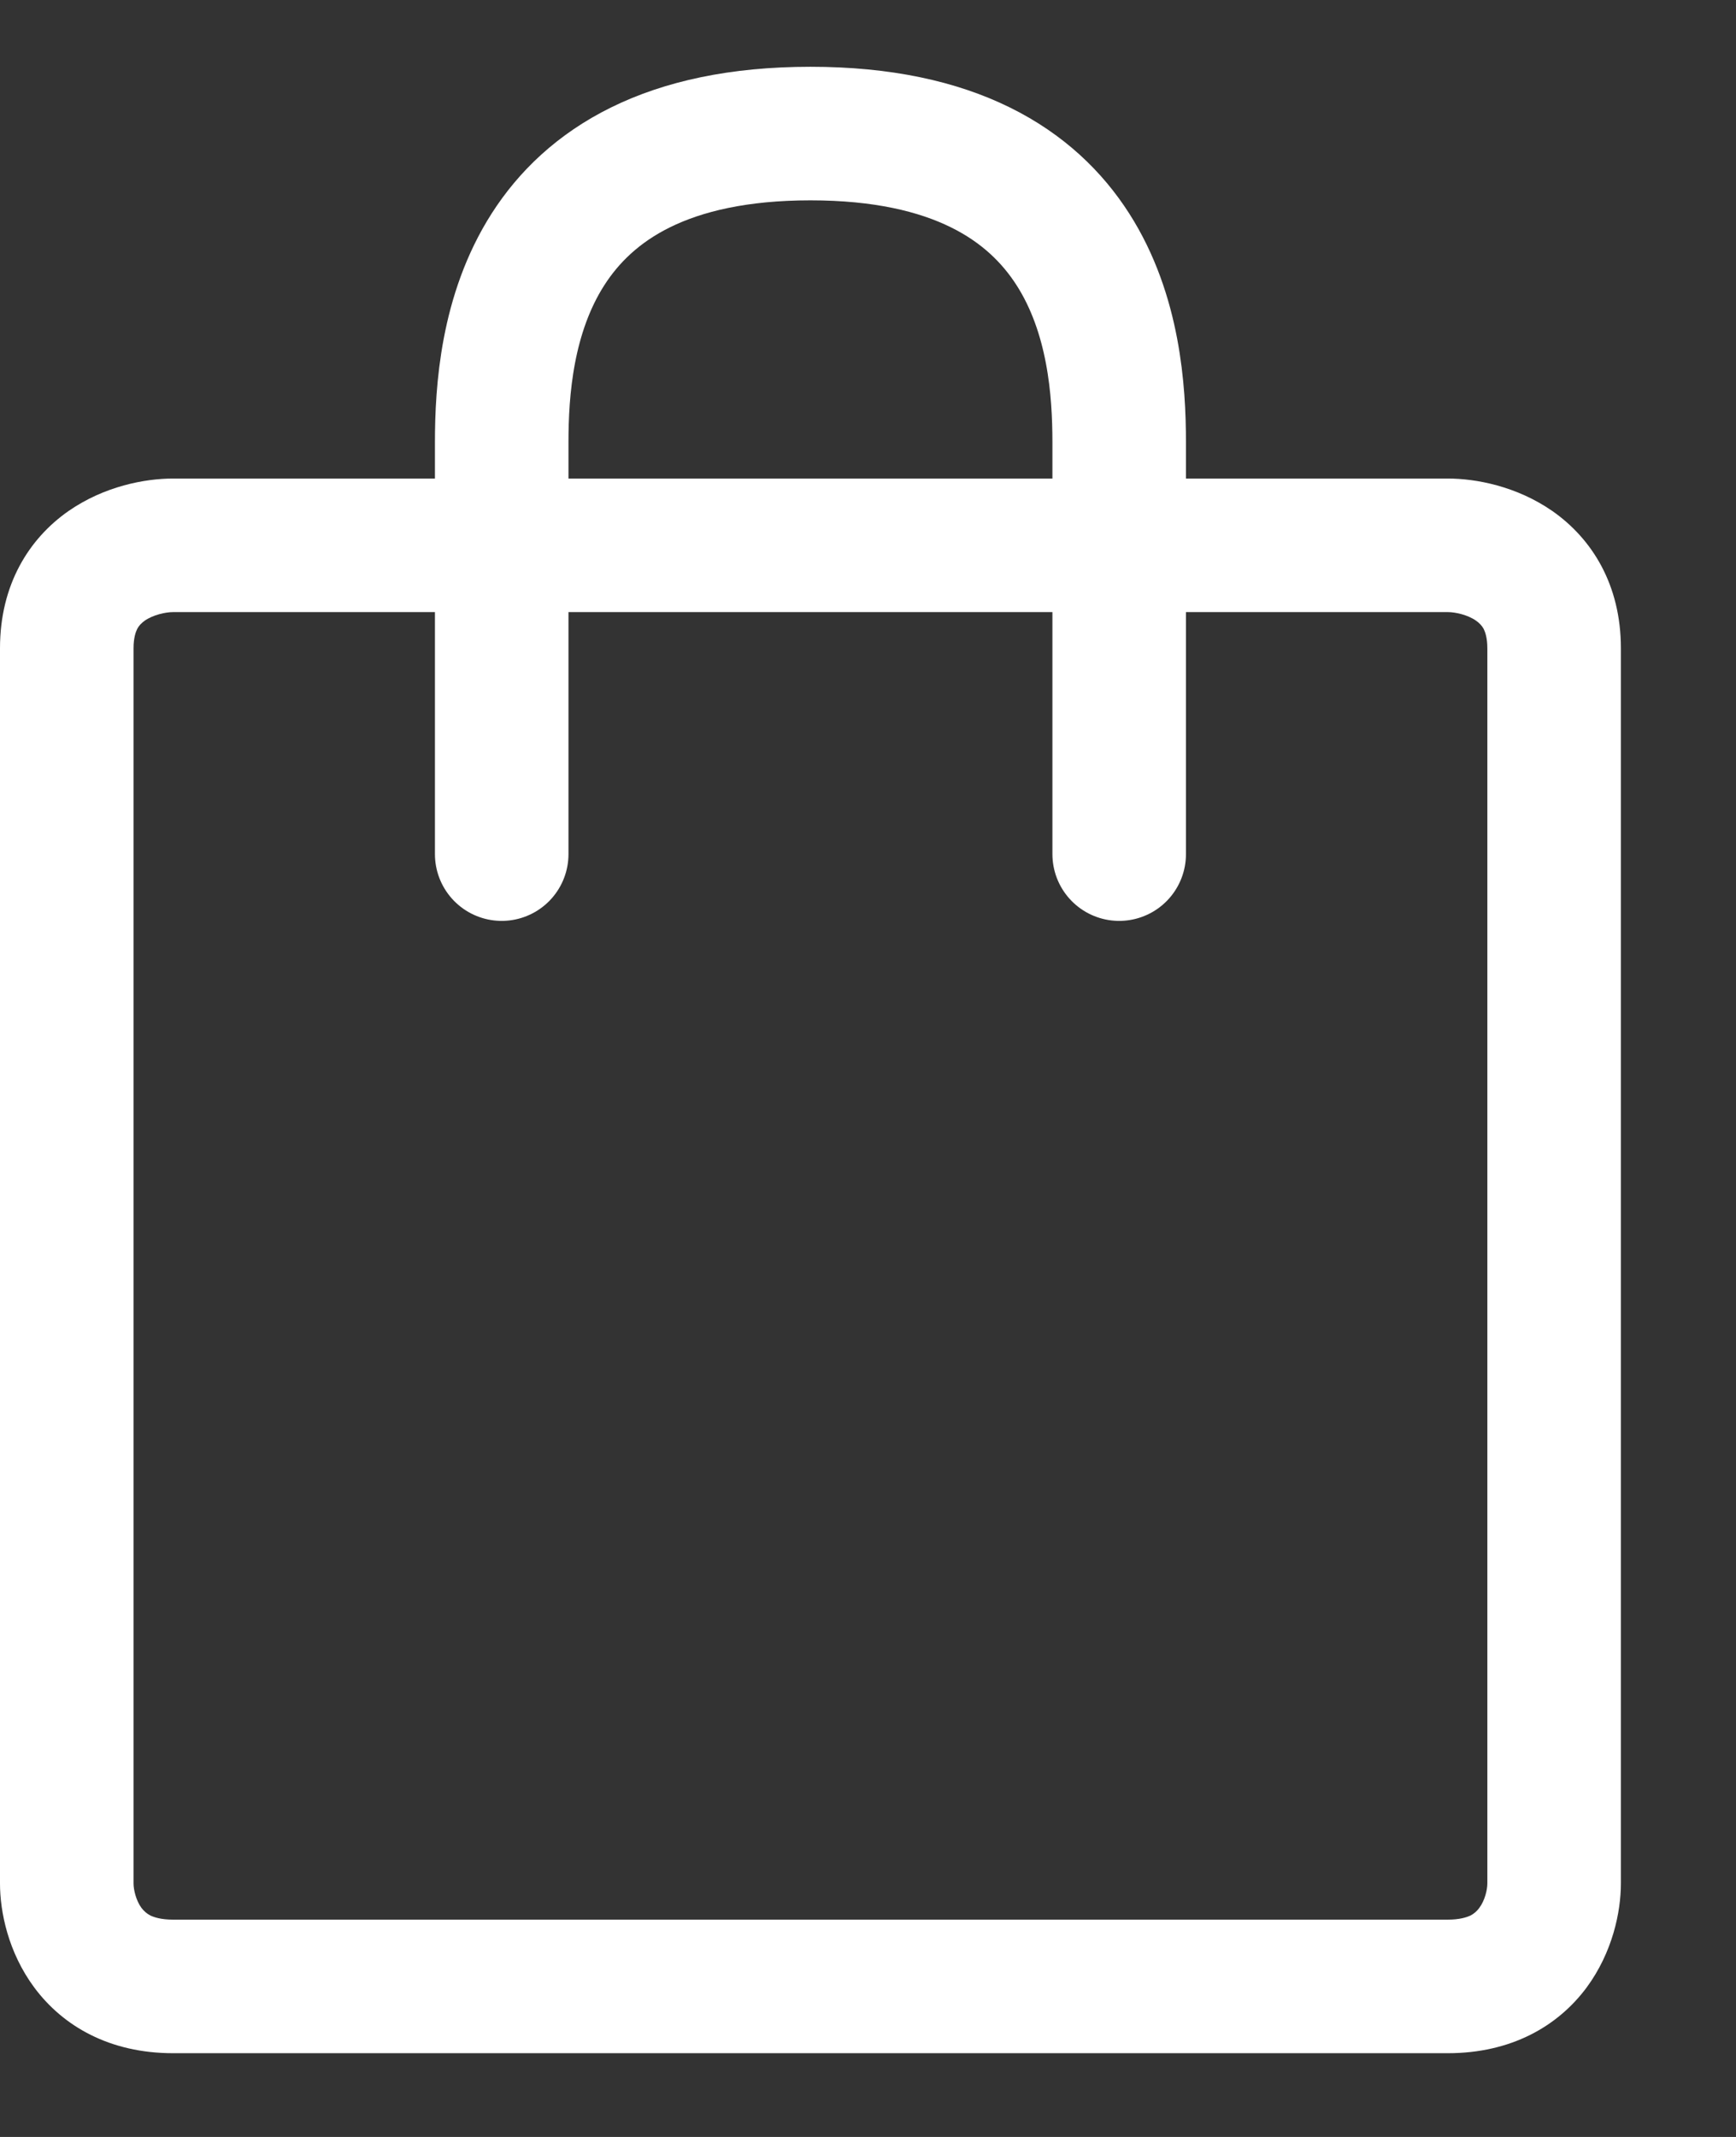<svg width="13" height="16" viewBox="0 0 13 16" fill="none" xmlns="http://www.w3.org/2000/svg">
<rect x="0" y="0" width="13" height="16" fill="#333333" stroke="none"/>
<path fill-rule="evenodd" clip-rule="evenodd" d="M1.296 3.583C1.086 3.583 0.781 3.64 0.512 3.827C0.218 4.033 0 4.376 0 4.854V14.102C0 14.314 0.061 14.618 0.258 14.883C0.473 15.171 0.821 15.373 1.296 15.373H1.299H1.303H1.307H1.311H1.315H1.319H1.323H1.327H1.331H1.335H1.34H1.344H1.348H1.353H1.357H1.362H1.366H1.371H1.375H1.38H1.385H1.389H1.394H1.399H1.404H1.409H1.414H1.419H1.424H1.429H1.434H1.44H1.445H1.45H1.455H1.461H1.466H1.472H1.477H1.483H1.488H1.494H1.5H1.506H1.511H1.517H1.523H1.529H1.535H1.541H1.547H1.553H1.559H1.565H1.571H1.578H1.584H1.59H1.597H1.603H1.609H1.616H1.623H1.629H1.636H1.642H1.649H1.656H1.662H1.669H1.676H1.683H1.69H1.697H1.704H1.711H1.718H1.725H1.732H1.739H1.746H1.754H1.761H1.768H1.776H1.783H1.79H1.798H1.805H1.813H1.821H1.828H1.836H1.843H1.851H1.859H1.867H1.874H1.882H1.89H1.898H1.906H1.914H1.922H1.93H1.938H1.946H1.954H1.962H1.971H1.979H1.987H1.995H2.004H2.012H2.021H2.029H2.037H2.046H2.054H2.063H2.071H2.08H2.089H2.097H2.106H2.115H2.124H2.132H2.141H2.15H2.159H2.168H2.177H2.186H2.195H2.204H2.213H2.222H2.231H2.24H2.249H2.258H2.267H2.276H2.286H2.295H2.304H2.314H2.323H2.332H2.342H2.351H2.361H2.37H2.38H2.389H2.399H2.408H2.418H2.427H2.437H2.447H2.456H2.466H2.476H2.485H2.495H2.505H2.515H2.525H2.535H2.544H2.554H2.564H2.574H2.584H2.594H2.604H2.614H2.624H2.634H2.644H2.655H2.665H2.675H2.685H2.695H2.705H2.716H2.726H2.736H2.746H2.757H2.767H2.777H2.788H2.798H2.808H2.819H2.829H2.84H2.85H2.861H2.871H2.882H2.892H2.903H2.913H2.924H2.934H2.945H2.956H2.966H2.977H2.987H2.998H3.009H3.02H3.03H3.041H3.052H3.062H3.073H3.084H3.095H3.106H3.116H3.127H3.138H3.149H3.16H3.171H3.182H3.192H3.203H3.214H3.225H3.236H3.247H3.258H3.269H3.28H3.291H3.302H3.313H3.324H3.335H3.346H3.357H3.368H3.379H3.391H3.402H3.413H3.424H3.435H3.446H3.457H3.468H3.479H3.491H3.502H3.513H3.524H3.535H3.546H3.558H3.569H3.58H3.591H3.602H3.614H3.625H3.636H3.647H3.659H3.67H3.681H3.692H3.704H3.715H3.726H3.737H3.749H3.76H3.771H3.782H3.794H3.805H3.816H3.828H3.839H3.85H3.861H3.873H3.884H3.895H3.907H3.918H3.929H3.941H3.952H3.963H3.974H3.986H3.997H4.008H4.02H4.031H4.042H4.054H4.065H4.076H4.087H4.099H4.11H4.121H4.133H4.144H4.155H4.166H4.178H4.189H4.2H4.212H4.223H4.234H4.245H4.257H4.268H4.279H4.29H4.301H4.313H4.324H4.335H4.346H4.358H4.369H4.38H4.391H4.402H4.413H4.425H4.436H4.447H4.458H4.469H4.48H4.492H4.503H4.514H4.525H4.536H4.547H4.558H4.569H4.58H4.591H4.602H4.613H4.624H4.635H4.646H4.657H4.668H4.679H4.69H4.701H4.712H4.723H4.734H4.745H4.756H4.767H4.778H4.788H4.799H4.81H4.821H4.832H4.843H4.853H4.864H4.875H4.886H4.896H4.907H4.918H4.929H4.939H4.95H4.961H4.971H4.982H4.992H5.003H5.014H5.024H5.035H5.045H5.056H5.066H5.077H5.087H5.098H5.108H5.118H5.129H5.139H5.15H5.16H5.17H5.181H5.191H5.201H5.211H5.222H5.232H5.242H5.252H5.262H5.272H5.283H5.293H5.303H5.313H5.323H5.333H5.343H5.353H5.363H5.373H5.383H5.392H5.402H5.412H5.422H5.432H5.442H5.451H5.461H5.471H5.481H5.49H5.5H5.509H5.519H5.529H5.538H5.548H5.557H5.567H5.576H5.586H5.595H5.604H5.614H5.623H5.632H5.642H5.651H5.66H5.669H5.678H5.688H5.697H5.706H5.715H5.724H5.733H5.742H5.751H5.76H5.769H5.778H5.786H5.795H5.804H5.813H5.822H5.83H5.839H5.848H5.856H5.865H5.873H5.882H5.89H5.899H5.907H5.916H5.924H5.932H5.941H5.949H5.957H5.965H5.974H5.982H5.99H5.998H6.006H6.014H6.022H6.03H6.038H6.046H6.054H6.061H6.069H6.069H6.076H6.084H6.092H6.1H6.108H6.116H6.124H6.132H6.14H6.148H6.156H6.164H6.172H6.181H6.189H6.197H6.206H6.214H6.222H6.231H6.239H6.248H6.256H6.265H6.273H6.282H6.29H6.299H6.308H6.316H6.325H6.334H6.343H6.351H6.36H6.369H6.378H6.387H6.396H6.405H6.414H6.423H6.432H6.441H6.45H6.459H6.469H6.478H6.487H6.496H6.506H6.515H6.524H6.534H6.543H6.552H6.562H6.571H6.581H6.59H6.6H6.609H6.619H6.628H6.638H6.648H6.657H6.667H6.677H6.686H6.696H6.706H6.716H6.726H6.735H6.745H6.755H6.765H6.775H6.785H6.795H6.805H6.815H6.825H6.835H6.845H6.855H6.865H6.876H6.886H6.896H6.906H6.916H6.927H6.937H6.947H6.957H6.968H6.978H6.988H6.999H7.009H7.019H7.03H7.04H7.051H7.061H7.072H7.082H7.093H7.103H7.114H7.124H7.135H7.145H7.156H7.167H7.177H7.188H7.199H7.209H7.22H7.231H7.241H7.252H7.263H7.274H7.284H7.295H7.306H7.317H7.328H7.339H7.349H7.36H7.371H7.382H7.393H7.404H7.415H7.426H7.437H7.448H7.458H7.469H7.48H7.491H7.502H7.513H7.524H7.536H7.547H7.558H7.569H7.58H7.591H7.602H7.613H7.624H7.635H7.646H7.657H7.669H7.68H7.691H7.702H7.713H7.724H7.736H7.747H7.758H7.769H7.78H7.791H7.803H7.814H7.825H7.836H7.848H7.859H7.87H7.881H7.893H7.904H7.915H7.926H7.938H7.949H7.96H7.971H7.983H7.994H8.005H8.017H8.028H8.039H8.05H8.062H8.073H8.084H8.096H8.107H8.118H8.129H8.141H8.152H8.163H8.175H8.186H8.197H8.209H8.22H8.231H8.242H8.254H8.265H8.276H8.288H8.299H8.31H8.322H8.333H8.344H8.355H8.367H8.378H8.389H8.4H8.412H8.423H8.434H8.445H8.457H8.468H8.479H8.49H8.502H8.513H8.524H8.535H8.547H8.558H8.569H8.58H8.591H8.603H8.614H8.625H8.636H8.647H8.658H8.67H8.681H8.692H8.703H8.714H8.725H8.736H8.747H8.758H8.769H8.781H8.792H8.803H8.814H8.825H8.836H8.847H8.858H8.869H8.88H8.891H8.902H8.913H8.924H8.934H8.945H8.956H8.967H8.978H8.989H9H9.011H9.021H9.032H9.043H9.054H9.065H9.075H9.086H9.097H9.108H9.118H9.129H9.14H9.15H9.161H9.172H9.182H9.193H9.204H9.214H9.225H9.235H9.246H9.256H9.267H9.277H9.288H9.298H9.309H9.319H9.329H9.34H9.35H9.361H9.371H9.381H9.392H9.402H9.412H9.422H9.433H9.443H9.453H9.463H9.473H9.483H9.493H9.504H9.514H9.524H9.534H9.544H9.554H9.564H9.574H9.584H9.593H9.603H9.613H9.623H9.633H9.643H9.652H9.662H9.672H9.682H9.691H9.701H9.711H9.72H9.73H9.739H9.749H9.758H9.768H9.777H9.787H9.796H9.806H9.815H9.824H9.834H9.843H9.852H9.861H9.871H9.88H9.889H9.898H9.907H9.916H9.925H9.934H9.943H9.952H9.961H9.97H9.979H9.988H9.997H10.006H10.014H10.023H10.032H10.04H10.049H10.058H10.066H10.075H10.084H10.092H10.101H10.109H10.117H10.126H10.134H10.142H10.151H10.159H10.167H10.175H10.184H10.192H10.2H10.208H10.216H10.224H10.232H10.24H10.248H10.256H10.263H10.271H10.279H10.287H10.294H10.302H10.31H10.317H10.325H10.332H10.34H10.347H10.355H10.362H10.37H10.377H10.384H10.391H10.399H10.406H10.413H10.42H10.427H10.434H10.441H10.448H10.455H10.462H10.469H10.475H10.482H10.489H10.495H10.502H10.509H10.515H10.522H10.528H10.535H10.541H10.547H10.554H10.56H10.566H10.573H10.579H10.585H10.591H10.597H10.603H10.609H10.615H10.621H10.627H10.632H10.638H10.644H10.649H10.655H10.661H10.666H10.672H10.677H10.682H10.688H10.693H10.698H10.704H10.709H10.714H10.719H10.724H10.729H10.734H10.739H10.744H10.748H10.753H10.758H10.763H10.767H10.772H10.776H10.781H10.785H10.79H10.794H10.798H10.803H10.807H10.811H10.815H10.819H10.823H10.827H10.831H10.835H10.838H10.842C11.317 15.373 11.665 15.171 11.88 14.883C12.076 14.618 12.138 14.314 12.138 14.102V4.854C12.138 4.376 11.92 4.033 11.626 3.827C11.357 3.64 11.052 3.583 10.842 3.583H6.069H6.069H1.296ZM6.069 4.583H1.296C1.24 4.583 1.148 4.603 1.084 4.647C1.058 4.666 1.04 4.685 1.028 4.708C1.017 4.73 1 4.774 1 4.854V14.102C1 14.148 1.018 14.229 1.06 14.286C1.078 14.309 1.099 14.328 1.126 14.342C1.154 14.355 1.205 14.373 1.296 14.373H1.299H1.303H1.307H1.311H1.315H1.319H1.323H1.327H1.331H1.335H1.34H1.344H1.348H1.353H1.357H1.362H1.366H1.371H1.375H1.38H1.385H1.389H1.394H1.399H1.404H1.409H1.414H1.419H1.424H1.429H1.434H1.44H1.445H1.45H1.455H1.461H1.466H1.472H1.477H1.483H1.488H1.494H1.5H1.506H1.511H1.517H1.523H1.529H1.535H1.541H1.547H1.553H1.559H1.565H1.571H1.578H1.584H1.59H1.597H1.603H1.609H1.616H1.623H1.629H1.636H1.642H1.649H1.656H1.662H1.669H1.676H1.683H1.69H1.697H1.704H1.711H1.718H1.725H1.732H1.739H1.746H1.754H1.761H1.768H1.776H1.783H1.79H1.798H1.805H1.813H1.821H1.828H1.836H1.843H1.851H1.859H1.867H1.874H1.882H1.89H1.898H1.906H1.914H1.922H1.93H1.938H1.946H1.954H1.962H1.971H1.979H1.987H1.995H2.004H2.012H2.021H2.029H2.037H2.046H2.054H2.063H2.071H2.08H2.089H2.097H2.106H2.115H2.124H2.132H2.141H2.15H2.159H2.168H2.177H2.186H2.195H2.204H2.213H2.222H2.231H2.24H2.249H2.258H2.267H2.276H2.286H2.295H2.304H2.314H2.323H2.332H2.342H2.351H2.361H2.37H2.38H2.389H2.399H2.408H2.418H2.427H2.437H2.447H2.456H2.466H2.476H2.485H2.495H2.505H2.515H2.525H2.535H2.544H2.554H2.564H2.574H2.584H2.594H2.604H2.614H2.624H2.634H2.644H2.655H2.665H2.675H2.685H2.695H2.705H2.716H2.726H2.736H2.746H2.757H2.767H2.777H2.788H2.798H2.808H2.819H2.829H2.84H2.85H2.861H2.871H2.882H2.892H2.903H2.913H2.924H2.934H2.945H2.956H2.966H2.977H2.987H2.998H3.009H3.02H3.03H3.041H3.052H3.062H3.073H3.084H3.095H3.106H3.116H3.127H3.138H3.149H3.16H3.171H3.182H3.192H3.203H3.214H3.225H3.236H3.247H3.258H3.269H3.28H3.291H3.302H3.313H3.324H3.335H3.346H3.357H3.368H3.379H3.391H3.402H3.413H3.424H3.435H3.446H3.457H3.468H3.479H3.491H3.502H3.513H3.524H3.535H3.546H3.558H3.569H3.58H3.591H3.602H3.614H3.625H3.636H3.647H3.659H3.67H3.681H3.692H3.704H3.715H3.726H3.737H3.749H3.76H3.771H3.782H3.794H3.805H3.816H3.828H3.839H3.85H3.861H3.873H3.884H3.895H3.907H3.918H3.929H3.941H3.952H3.963H3.974H3.986H3.997H4.008H4.02H4.031H4.042H4.054H4.065H4.076H4.087H4.099H4.11H4.121H4.133H4.144H4.155H4.166H4.178H4.189H4.2H4.212H4.223H4.234H4.245H4.257H4.268H4.279H4.29H4.301H4.313H4.324H4.335H4.346H4.358H4.369H4.38H4.391H4.402H4.413H4.425H4.436H4.447H4.458H4.469H4.48H4.492H4.503H4.514H4.525H4.536H4.547H4.558H4.569H4.58H4.591H4.602H4.613H4.624H4.635H4.646H4.657H4.668H4.679H4.69H4.701H4.712H4.723H4.734H4.745H4.756H4.767H4.778H4.788H4.799H4.81H4.821H4.832H4.843H4.853H4.864H4.875H4.886H4.896H4.907H4.918H4.929H4.939H4.95H4.961H4.971H4.982H4.992H5.003H5.014H5.024H5.035H5.045H5.056H5.066H5.077H5.087H5.098H5.108H5.118H5.129H5.139H5.15H5.16H5.17H5.181H5.191H5.201H5.211H5.222H5.232H5.242H5.252H5.262H5.272H5.283H5.293H5.303H5.313H5.323H5.333H5.343H5.353H5.363H5.373H5.383H5.392H5.402H5.412H5.422H5.432H5.442H5.451H5.461H5.471H5.481H5.49H5.5H5.509H5.519H5.529H5.538H5.548H5.557H5.567H5.576H5.586H5.595H5.604H5.614H5.623H5.632H5.642H5.651H5.66H5.669H5.678H5.688H5.697H5.706H5.715H5.724H5.733H5.742H5.751H5.76H5.769H5.778H5.786H5.795H5.804H5.813H5.822H5.83H5.839H5.848H5.856H5.865H5.873H5.882H5.89H5.899H5.907H5.916H5.924H5.932H5.941H5.949H5.957H5.965H5.974H5.982H5.99H5.998H6.006H6.014H6.022H6.03H6.038H6.046H6.054H6.061H6.069H6.069H6.076H6.084H6.092H6.1H6.108H6.116H6.124H6.132H6.14H6.148H6.156H6.164H6.172H6.181H6.189H6.197H6.206H6.214H6.222H6.231H6.239H6.248H6.256H6.265H6.273H6.282H6.29H6.299H6.308H6.316H6.325H6.334H6.343H6.351H6.36H6.369H6.378H6.387H6.396H6.405H6.414H6.423H6.432H6.441H6.45H6.459H6.469H6.478H6.487H6.496H6.506H6.515H6.524H6.534H6.543H6.552H6.562H6.571H6.581H6.59H6.6H6.609H6.619H6.628H6.638H6.648H6.657H6.667H6.677H6.686H6.696H6.706H6.716H6.726H6.735H6.745H6.755H6.765H6.775H6.785H6.795H6.805H6.815H6.825H6.835H6.845H6.855H6.865H6.876H6.886H6.896H6.906H6.916H6.927H6.937H6.947H6.957H6.968H6.978H6.988H6.999H7.009H7.019H7.03H7.04H7.051H7.061H7.072H7.082H7.093H7.103H7.114H7.124H7.135H7.145H7.156H7.167H7.177H7.188H7.199H7.209H7.22H7.231H7.241H7.252H7.263H7.274H7.284H7.295H7.306H7.317H7.328H7.339H7.349H7.36H7.371H7.382H7.393H7.404H7.415H7.426H7.437H7.448H7.458H7.469H7.48H7.491H7.502H7.513H7.524H7.536H7.547H7.558H7.569H7.58H7.591H7.602H7.613H7.624H7.635H7.646H7.657H7.669H7.68H7.691H7.702H7.713H7.724H7.736H7.747H7.758H7.769H7.78H7.791H7.803H7.814H7.825H7.836H7.848H7.859H7.87H7.881H7.893H7.904H7.915H7.926H7.938H7.949H7.96H7.971H7.983H7.994H8.005H8.017H8.028H8.039H8.05H8.062H8.073H8.084H8.096H8.107H8.118H8.129H8.141H8.152H8.163H8.175H8.186H8.197H8.209H8.22H8.231H8.242H8.254H8.265H8.276H8.288H8.299H8.31H8.322H8.333H8.344H8.355H8.367H8.378H8.389H8.4H8.412H8.423H8.434H8.445H8.457H8.468H8.479H8.49H8.502H8.513H8.524H8.535H8.547H8.558H8.569H8.58H8.591H8.603H8.614H8.625H8.636H8.647H8.658H8.67H8.681H8.692H8.703H8.714H8.725H8.736H8.747H8.758H8.769H8.781H8.792H8.803H8.814H8.825H8.836H8.847H8.858H8.869H8.88H8.891H8.902H8.913H8.924H8.934H8.945H8.956H8.967H8.978H8.989H9H9.011H9.021H9.032H9.043H9.054H9.065H9.075H9.086H9.097H9.108H9.118H9.129H9.14H9.15H9.161H9.172H9.182H9.193H9.204H9.214H9.225H9.235H9.246H9.256H9.267H9.277H9.288H9.298H9.309H9.319H9.329H9.34H9.35H9.361H9.371H9.381H9.392H9.402H9.412H9.422H9.433H9.443H9.453H9.463H9.473H9.483H9.493H9.504H9.514H9.524H9.534H9.544H9.554H9.564H9.574H9.584H9.593H9.603H9.613H9.623H9.633H9.643H9.652H9.662H9.672H9.682H9.691H9.701H9.711H9.72H9.73H9.739H9.749H9.758H9.768H9.777H9.787H9.796H9.806H9.815H9.824H9.834H9.843H9.852H9.861H9.871H9.88H9.889H9.898H9.907H9.916H9.925H9.934H9.943H9.952H9.961H9.97H9.979H9.988H9.997H10.006H10.014H10.023H10.032H10.04H10.049H10.058H10.066H10.075H10.084H10.092H10.101H10.109H10.117H10.126H10.134H10.142H10.151H10.159H10.167H10.175H10.184H10.192H10.2H10.208H10.216H10.224H10.232H10.24H10.248H10.256H10.263H10.271H10.279H10.287H10.294H10.302H10.31H10.317H10.325H10.332H10.34H10.347H10.355H10.362H10.37H10.377H10.384H10.391H10.399H10.406H10.413H10.42H10.427H10.434H10.441H10.448H10.455H10.462H10.469H10.475H10.482H10.489H10.495H10.502H10.509H10.515H10.522H10.528H10.535H10.541H10.547H10.554H10.56H10.566H10.573H10.579H10.585H10.591H10.597H10.603H10.609H10.615H10.621H10.627H10.632H10.638H10.644H10.649H10.655H10.661H10.666H10.672H10.677H10.682H10.688H10.693H10.698H10.704H10.709H10.714H10.719H10.724H10.729H10.734H10.739H10.744H10.748H10.753H10.758H10.763H10.767H10.772H10.776H10.781H10.785H10.79H10.794H10.798H10.803H10.807H10.811H10.815H10.819H10.823H10.827H10.831H10.835H10.838H10.842C10.932 14.373 10.984 14.355 11.012 14.342C11.039 14.328 11.06 14.309 11.077 14.286C11.12 14.229 11.138 14.148 11.138 14.102V4.854C11.138 4.774 11.121 4.73 11.11 4.708C11.097 4.685 11.08 4.666 11.053 4.647C10.99 4.603 10.898 4.583 10.842 4.583H6.069H6.069Z" fill="white"/>
<path d="M3.757 6.395V3.312C3.757 2.541 3.911 1 6.069 1C8.227 1 8.381 2.541 8.381 3.312V6.395" stroke="white" stroke-linecap="round"/>
</svg>
